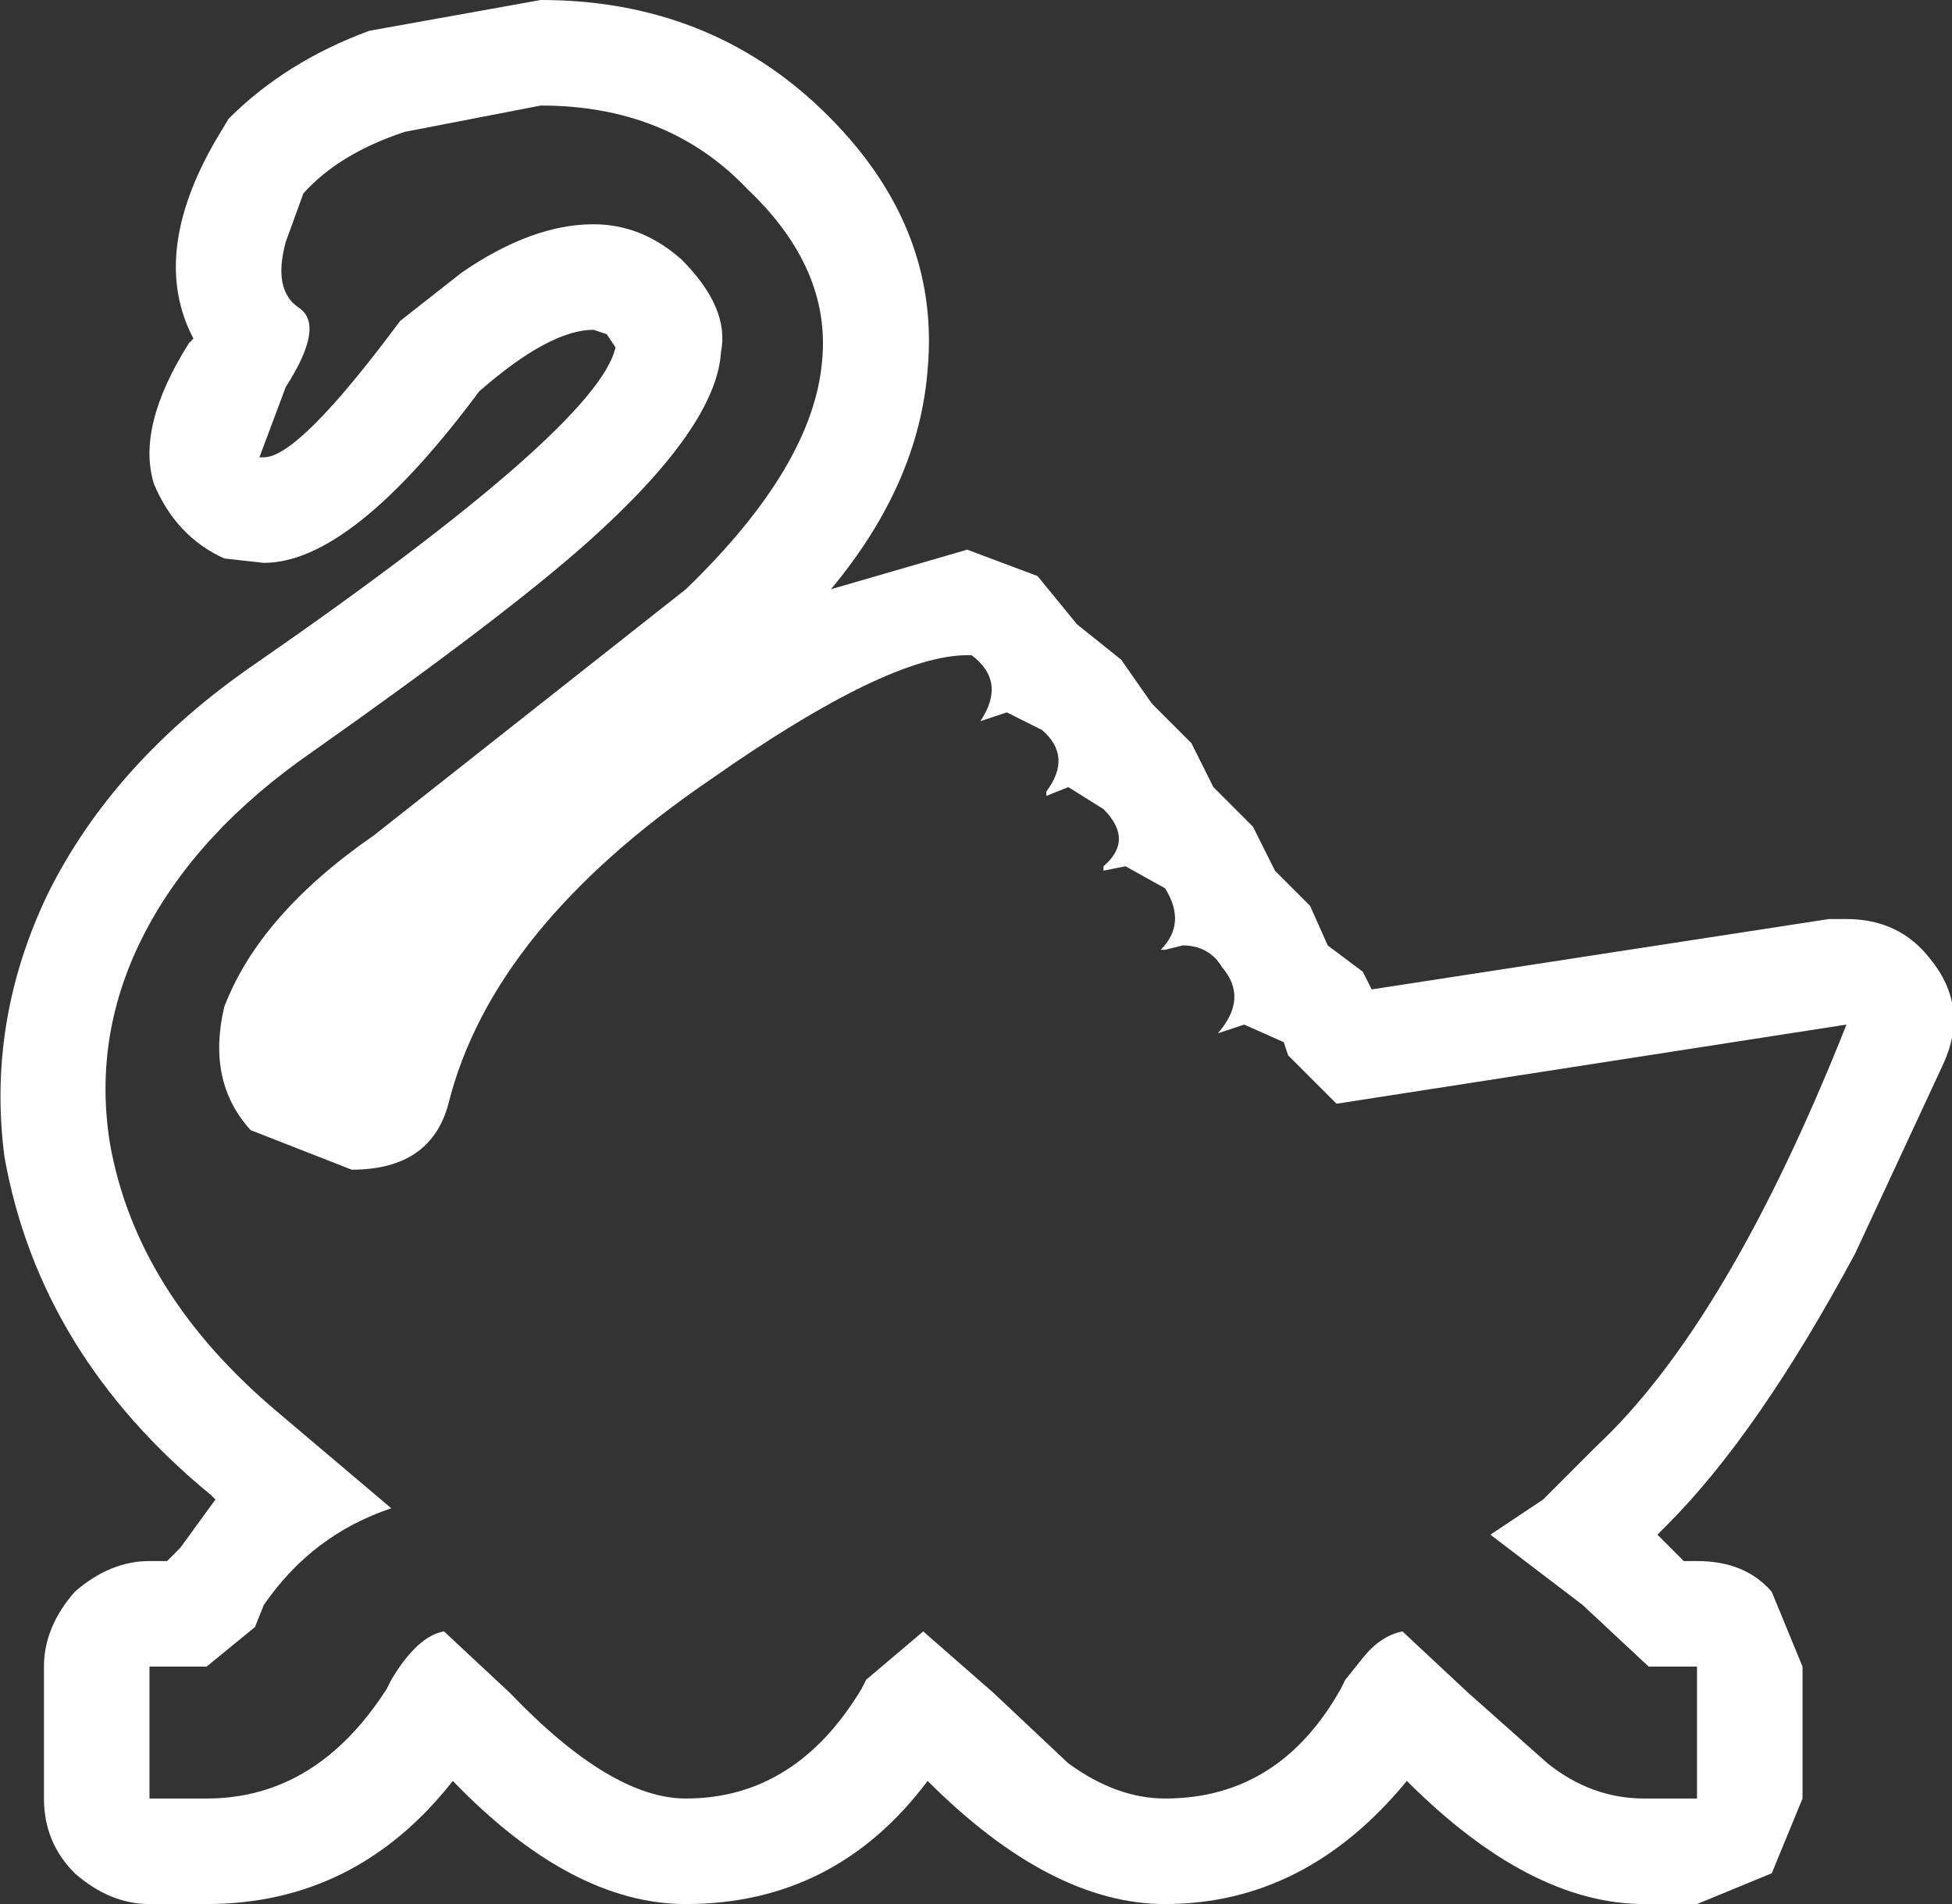 <?xml version="1.0" encoding="UTF-8" standalone="no"?>
<svg xmlns:xlink="http://www.w3.org/1999/xlink" height="21.65px" width="22.2px" xmlns="http://www.w3.org/2000/svg">
  <rect width="100%" height="100%" fill="#333333" stroke="none"/>
  <g transform="matrix(1.0, 0.0, 0.0, 1.0, 11.1, 10.8)">
    <path d="M0.75 -2.5 L0.35 -2.7 0.05 -2.6 Q0.35 -3.05 -0.05 -3.35 L-0.1 -3.35 Q-1.0 -3.35 -3.0 -1.95 -5.5 -0.25 -6.0 1.75 -6.2 2.5 -7.1 2.5 L-8.25 2.05 Q-8.75 1.5 -8.55 0.65 -8.15 -0.4 -6.85 -1.3 L-3.3 -4.1 Q-1.85 -5.5 -1.75 -6.7 -1.65 -7.75 -2.6 -8.65 -3.5 -9.6 -4.95 -9.6 L-6.5 -9.3 Q-7.25 -9.05 -7.65 -8.6 L-7.85 -8.05 Q-8.0 -7.5 -7.7 -7.3 -7.4 -7.1 -7.85 -6.4 L-8.15 -5.6 -8.1 -5.6 Q-7.7 -5.6 -6.55 -7.15 L-5.85 -7.7 Q-5.05 -8.25 -4.35 -8.25 -3.8 -8.25 -3.35 -7.85 -2.8 -7.3 -2.9 -6.8 -2.95 -5.95 -4.4 -4.65 -5.35 -3.8 -7.55 -2.25 -8.85 -1.35 -9.45 -0.2 -10.05 0.95 -9.85 2.2 -9.55 3.9 -7.95 5.25 L-6.65 6.35 Q-7.55 6.65 -8.1 7.45 L-8.2 7.7 -8.75 8.15 -9.4 8.15 -9.4 9.65 -8.75 9.65 Q-7.5 9.65 -6.7 8.4 L-6.65 8.3 Q-6.35 7.8 -6.05 7.75 L-5.3 8.45 Q-4.15 9.65 -3.3 9.65 -2.05 9.65 -1.3 8.4 L-1.25 8.3 -0.6 7.75 0.2 8.45 1.05 9.25 Q1.6 9.65 2.15 9.65 3.45 9.65 4.15 8.4 L4.2 8.3 4.4 8.05 Q4.6 7.8 4.85 7.75 L5.6 8.45 6.5 9.25 Q7.0 9.65 7.6 9.65 L8.2 9.65 8.2 8.15 7.65 8.15 6.9 7.45 5.85 6.65 6.45 6.25 7.05 5.65 Q8.55 4.25 9.9 0.85 L4.1 1.75 3.55 1.2 3.5 1.05 3.05 0.85 2.75 0.95 Q3.1 0.55 2.8 0.2 2.65 -0.05 2.35 -0.05 L2.15 0.0 2.1 0.0 Q2.4 -0.3 2.15 -0.7 L1.7 -0.95 1.45 -0.9 1.45 -0.95 Q1.8 -1.25 1.45 -1.6 L1.05 -1.85 0.8 -1.75 0.8 -1.8 Q1.1 -2.2 0.75 -2.5 M0.7 -4.25 L1.15 -3.7 1.65 -3.3 2.0 -2.8 2.45 -2.35 2.7 -1.85 3.15 -1.4 3.4 -0.9 3.8 -0.5 4.0 -0.05 4.4 0.25 4.5 0.45 9.7 -0.35 9.9 -0.35 Q10.5 -0.35 10.85 0.1 11.3 0.65 11.0 1.3 L10.0 3.45 Q8.9 5.5 7.85 6.55 L7.75 6.65 8.05 6.95 8.2 6.95 Q8.75 6.95 9.05 7.3 L9.4 8.15 9.4 9.65 9.05 10.5 8.2 10.85 7.6 10.85 Q6.3 10.85 4.9 9.45 3.75 10.85 2.15 10.85 0.85 10.85 -0.55 9.45 -1.6 10.85 -3.3 10.85 -4.6 10.85 -5.95 9.45 -7.05 10.85 -8.75 10.85 L-9.4 10.85 Q-9.85 10.85 -10.25 10.5 -10.6 10.15 -10.6 9.65 L-10.6 8.15 Q-10.6 7.7 -10.25 7.3 -9.85 6.95 -9.4 6.95 L-9.2 6.95 -9.05 6.8 -8.65 6.25 -8.7 6.2 Q-10.65 4.6 -11.05 2.35 -11.25 0.8 -10.55 -0.65 -9.8 -2.15 -8.2 -3.25 -4.3 -5.95 -4.1 -6.85 L-4.2 -7.0 -4.35 -7.05 Q-4.85 -7.05 -5.65 -6.35 -7.1 -4.4 -8.1 -4.4 L-8.55 -4.45 Q-9.1 -4.7 -9.35 -5.3 -9.55 -5.95 -8.95 -6.9 L-8.9 -6.95 Q-9.4 -7.9 -8.65 -9.2 L-8.5 -9.45 Q-7.85 -10.1 -6.9 -10.45 L-4.95 -10.8 Q-3.05 -10.8 -1.75 -9.55 -0.4 -8.25 -0.55 -6.6 -0.65 -5.3 -1.65 -4.1 L-0.1 -4.55 0.7 -4.25" fill="#ffffff" fill-rule="evenodd" stroke="none"/>
  </g>
</svg>
